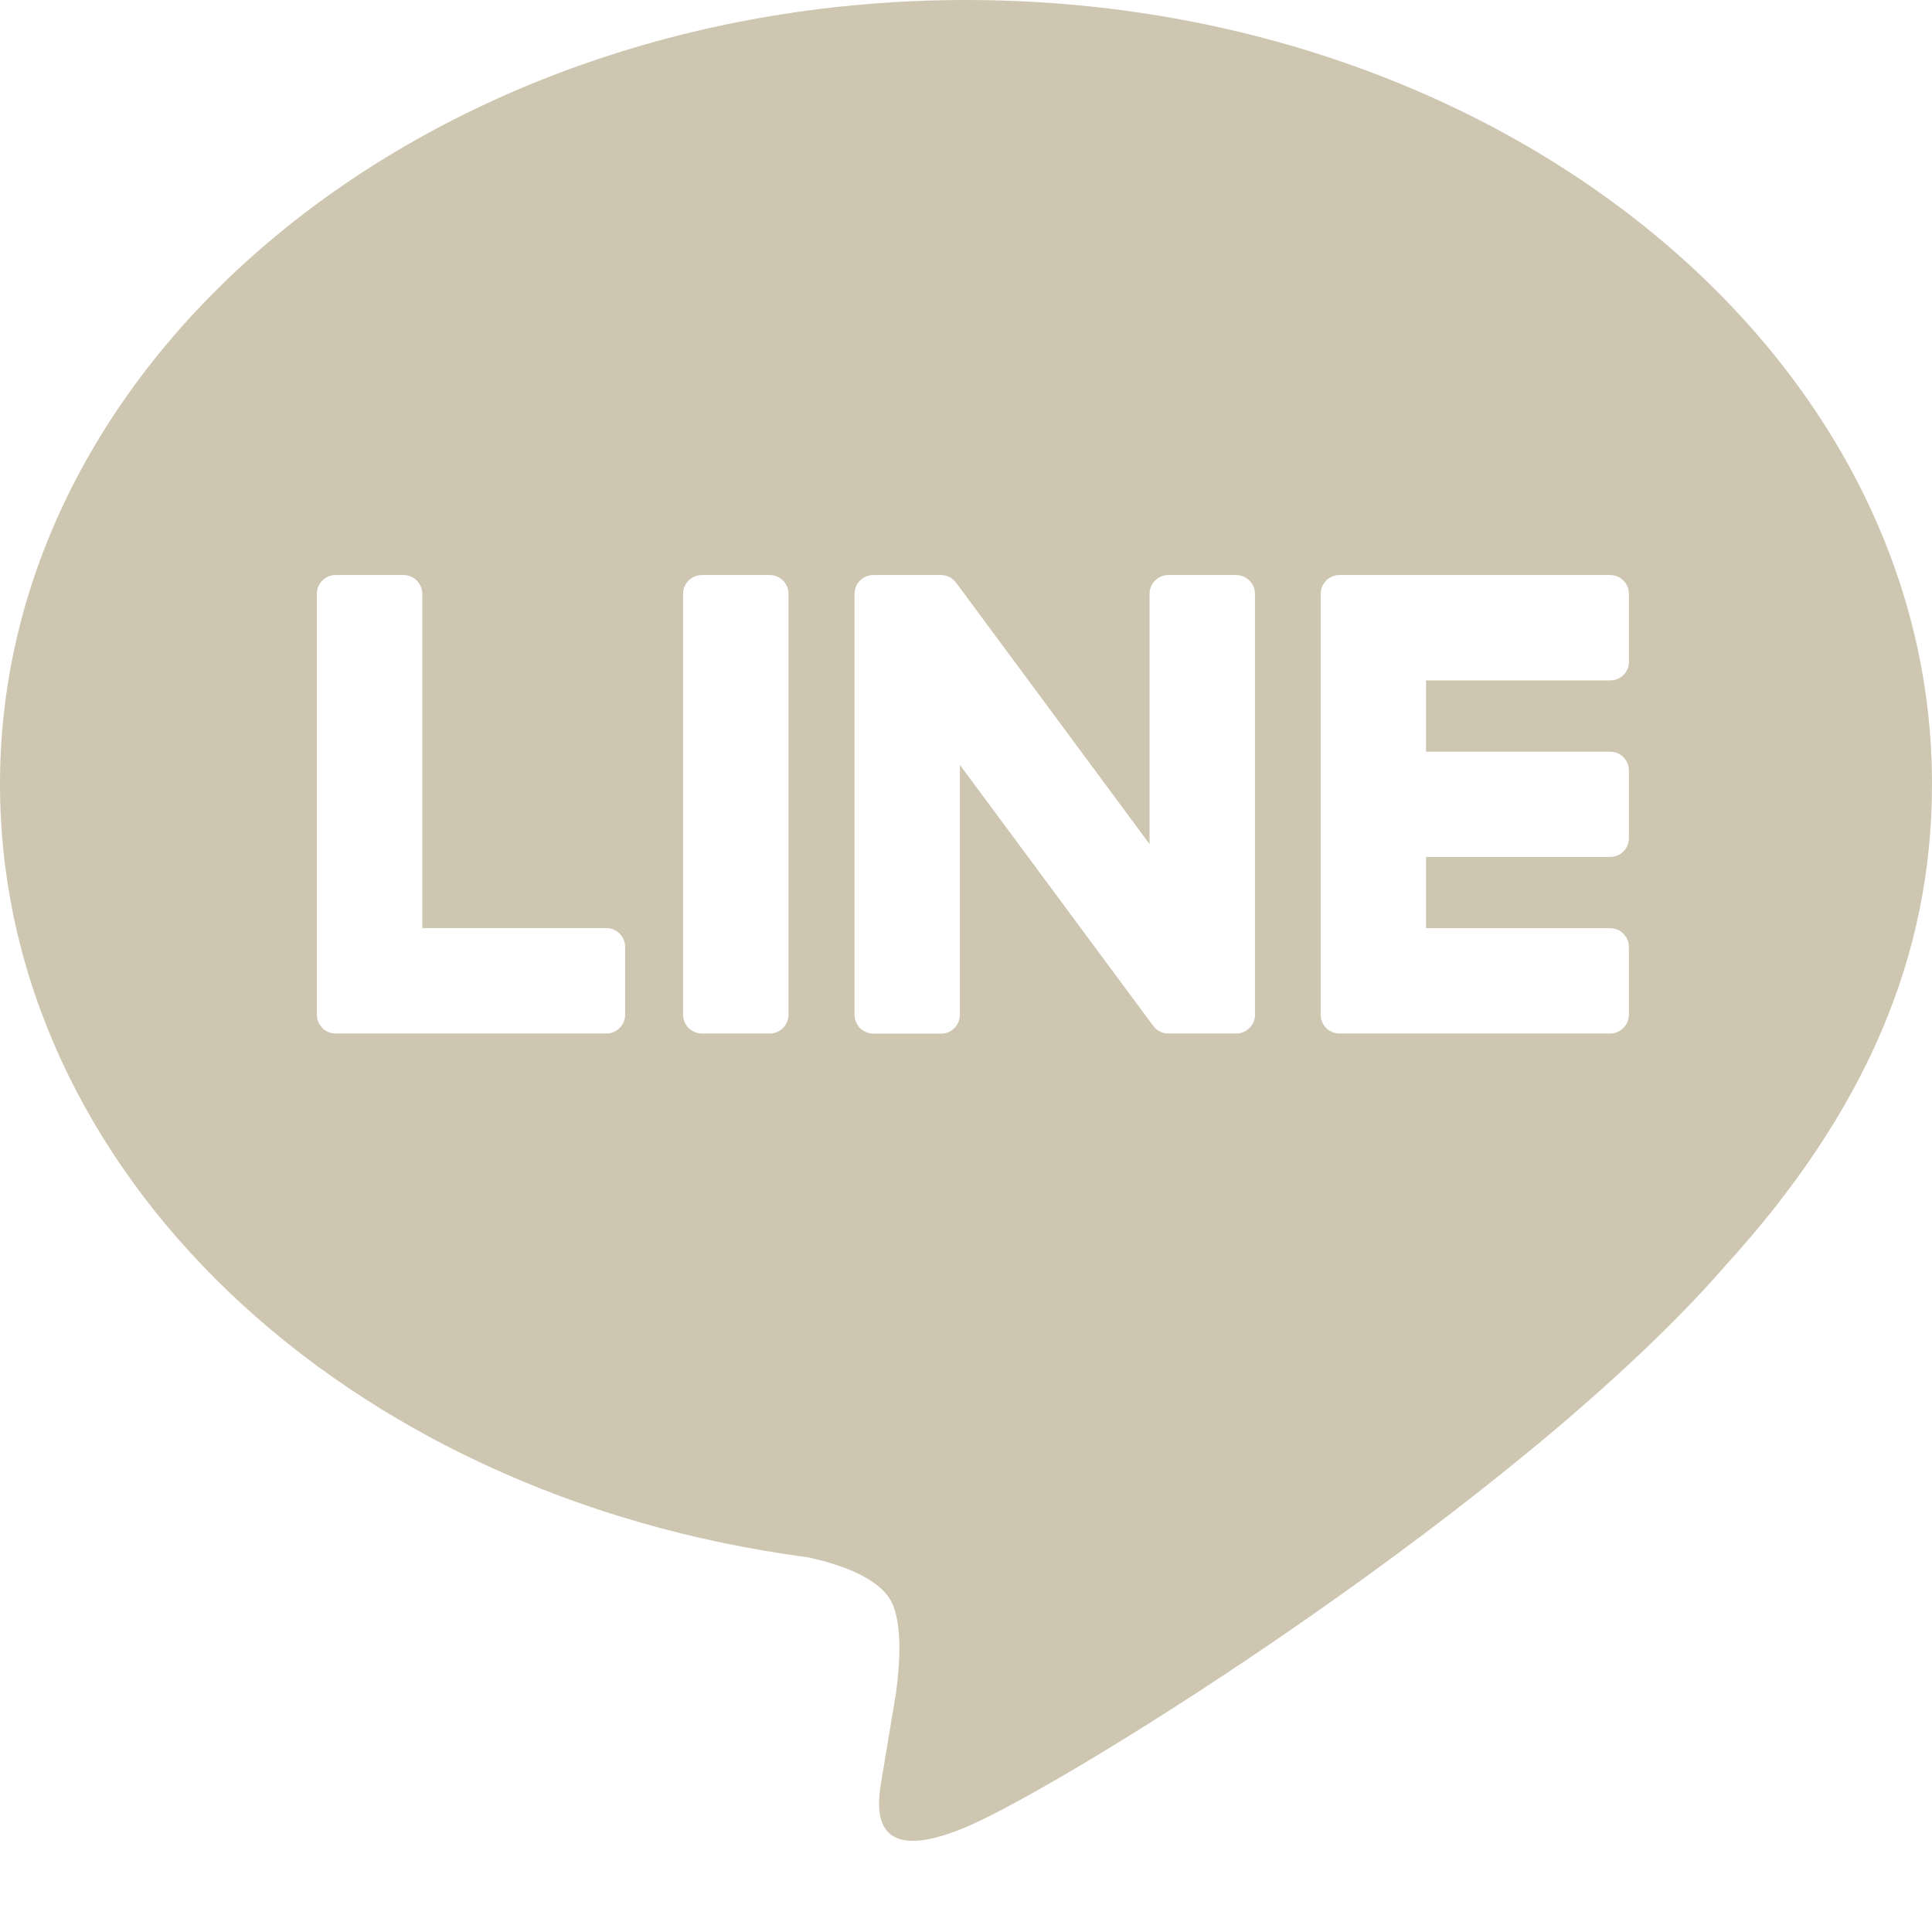 <svg width="33" height="33" viewBox="0 0 33 33" fill="none" xmlns="http://www.w3.org/2000/svg">
<path fill-rule="evenodd" clip-rule="evenodd" d="M16.5 0C25.598 0 33 6.006 33 13.39C33 16.345 31.855 19.006 29.463 21.627C26.002 25.612 18.261 30.465 16.5 31.208C14.788 31.93 14.986 30.801 15.065 30.356L15.071 30.319L15.306 28.906C15.361 28.485 15.419 27.831 15.252 27.415C15.067 26.955 14.336 26.716 13.8 26.6C5.87 25.554 0 20.008 0 13.39C0 6.006 7.404 0 16.5 0ZM10.358 15.852H7.213V10.143C7.213 10.058 7.179 9.977 7.119 9.917C7.059 9.856 6.978 9.822 6.893 9.822H5.734C5.691 9.822 5.65 9.83 5.611 9.846C5.572 9.862 5.536 9.886 5.506 9.916C5.476 9.946 5.453 9.981 5.436 10.02C5.42 10.059 5.412 10.101 5.412 10.143V17.333C5.412 17.418 5.447 17.498 5.503 17.554V17.556L5.507 17.56L5.511 17.564C5.571 17.622 5.651 17.654 5.734 17.653H10.358C10.535 17.653 10.678 17.509 10.678 17.331V16.176C10.678 16.134 10.67 16.092 10.654 16.053C10.638 16.014 10.614 15.978 10.585 15.948C10.555 15.918 10.52 15.894 10.481 15.878C10.442 15.861 10.4 15.853 10.358 15.852ZM11.989 9.822H13.148C13.326 9.822 13.468 9.966 13.468 10.143V17.333C13.468 17.511 13.324 17.653 13.148 17.653H11.989C11.904 17.653 11.823 17.619 11.762 17.559C11.702 17.5 11.668 17.418 11.668 17.333V10.143C11.668 9.966 11.812 9.822 11.989 9.822ZM19.957 9.822H21.112C21.291 9.822 21.436 9.966 21.436 10.143V17.333C21.436 17.511 21.291 17.653 21.114 17.653H19.957C19.929 17.653 19.901 17.65 19.874 17.643H19.87C19.863 17.64 19.855 17.637 19.847 17.634L19.837 17.63L19.823 17.624C19.817 17.622 19.811 17.619 19.806 17.616L19.8 17.614L19.779 17.601L19.777 17.599C19.745 17.578 19.717 17.55 19.695 17.519L16.395 13.064V17.333C16.395 17.375 16.387 17.417 16.371 17.456C16.355 17.495 16.332 17.531 16.302 17.561C16.272 17.59 16.237 17.614 16.198 17.631C16.159 17.647 16.117 17.655 16.075 17.655H14.918C14.833 17.655 14.752 17.621 14.691 17.561C14.631 17.502 14.597 17.42 14.596 17.335V10.143C14.596 9.966 14.741 9.822 14.918 9.822H16.087L16.098 9.824H16.11L16.116 9.826H16.129L16.149 9.832H16.154L16.158 9.834L16.178 9.84L16.189 9.844C16.195 9.847 16.201 9.849 16.207 9.853L16.213 9.855L16.217 9.857C16.227 9.862 16.236 9.867 16.244 9.873L16.25 9.877L16.261 9.883V9.886C16.265 9.886 16.267 9.89 16.269 9.892C16.275 9.896 16.28 9.9 16.285 9.904L16.292 9.91C16.309 9.927 16.325 9.944 16.339 9.964L19.635 14.417V10.143C19.635 9.966 19.779 9.822 19.957 9.822ZM27.825 11.3C27.825 11.478 27.681 11.622 27.506 11.622H24.358V12.839H27.503C27.681 12.839 27.823 12.983 27.823 13.159V14.316C27.823 14.493 27.679 14.638 27.503 14.638H24.358V15.854H27.503C27.681 15.854 27.823 15.999 27.823 16.174V17.331C27.823 17.509 27.679 17.653 27.503 17.653H22.879C22.837 17.653 22.796 17.645 22.757 17.629C22.718 17.613 22.682 17.59 22.652 17.56L22.648 17.554C22.591 17.495 22.558 17.416 22.558 17.333V10.143C22.558 10.057 22.593 9.978 22.646 9.923L22.652 9.916L22.654 9.914C22.714 9.855 22.795 9.822 22.879 9.822H27.503C27.681 9.822 27.823 9.966 27.823 10.143V11.3H27.825Z" fill="#CEC6B0"/>
</svg>
